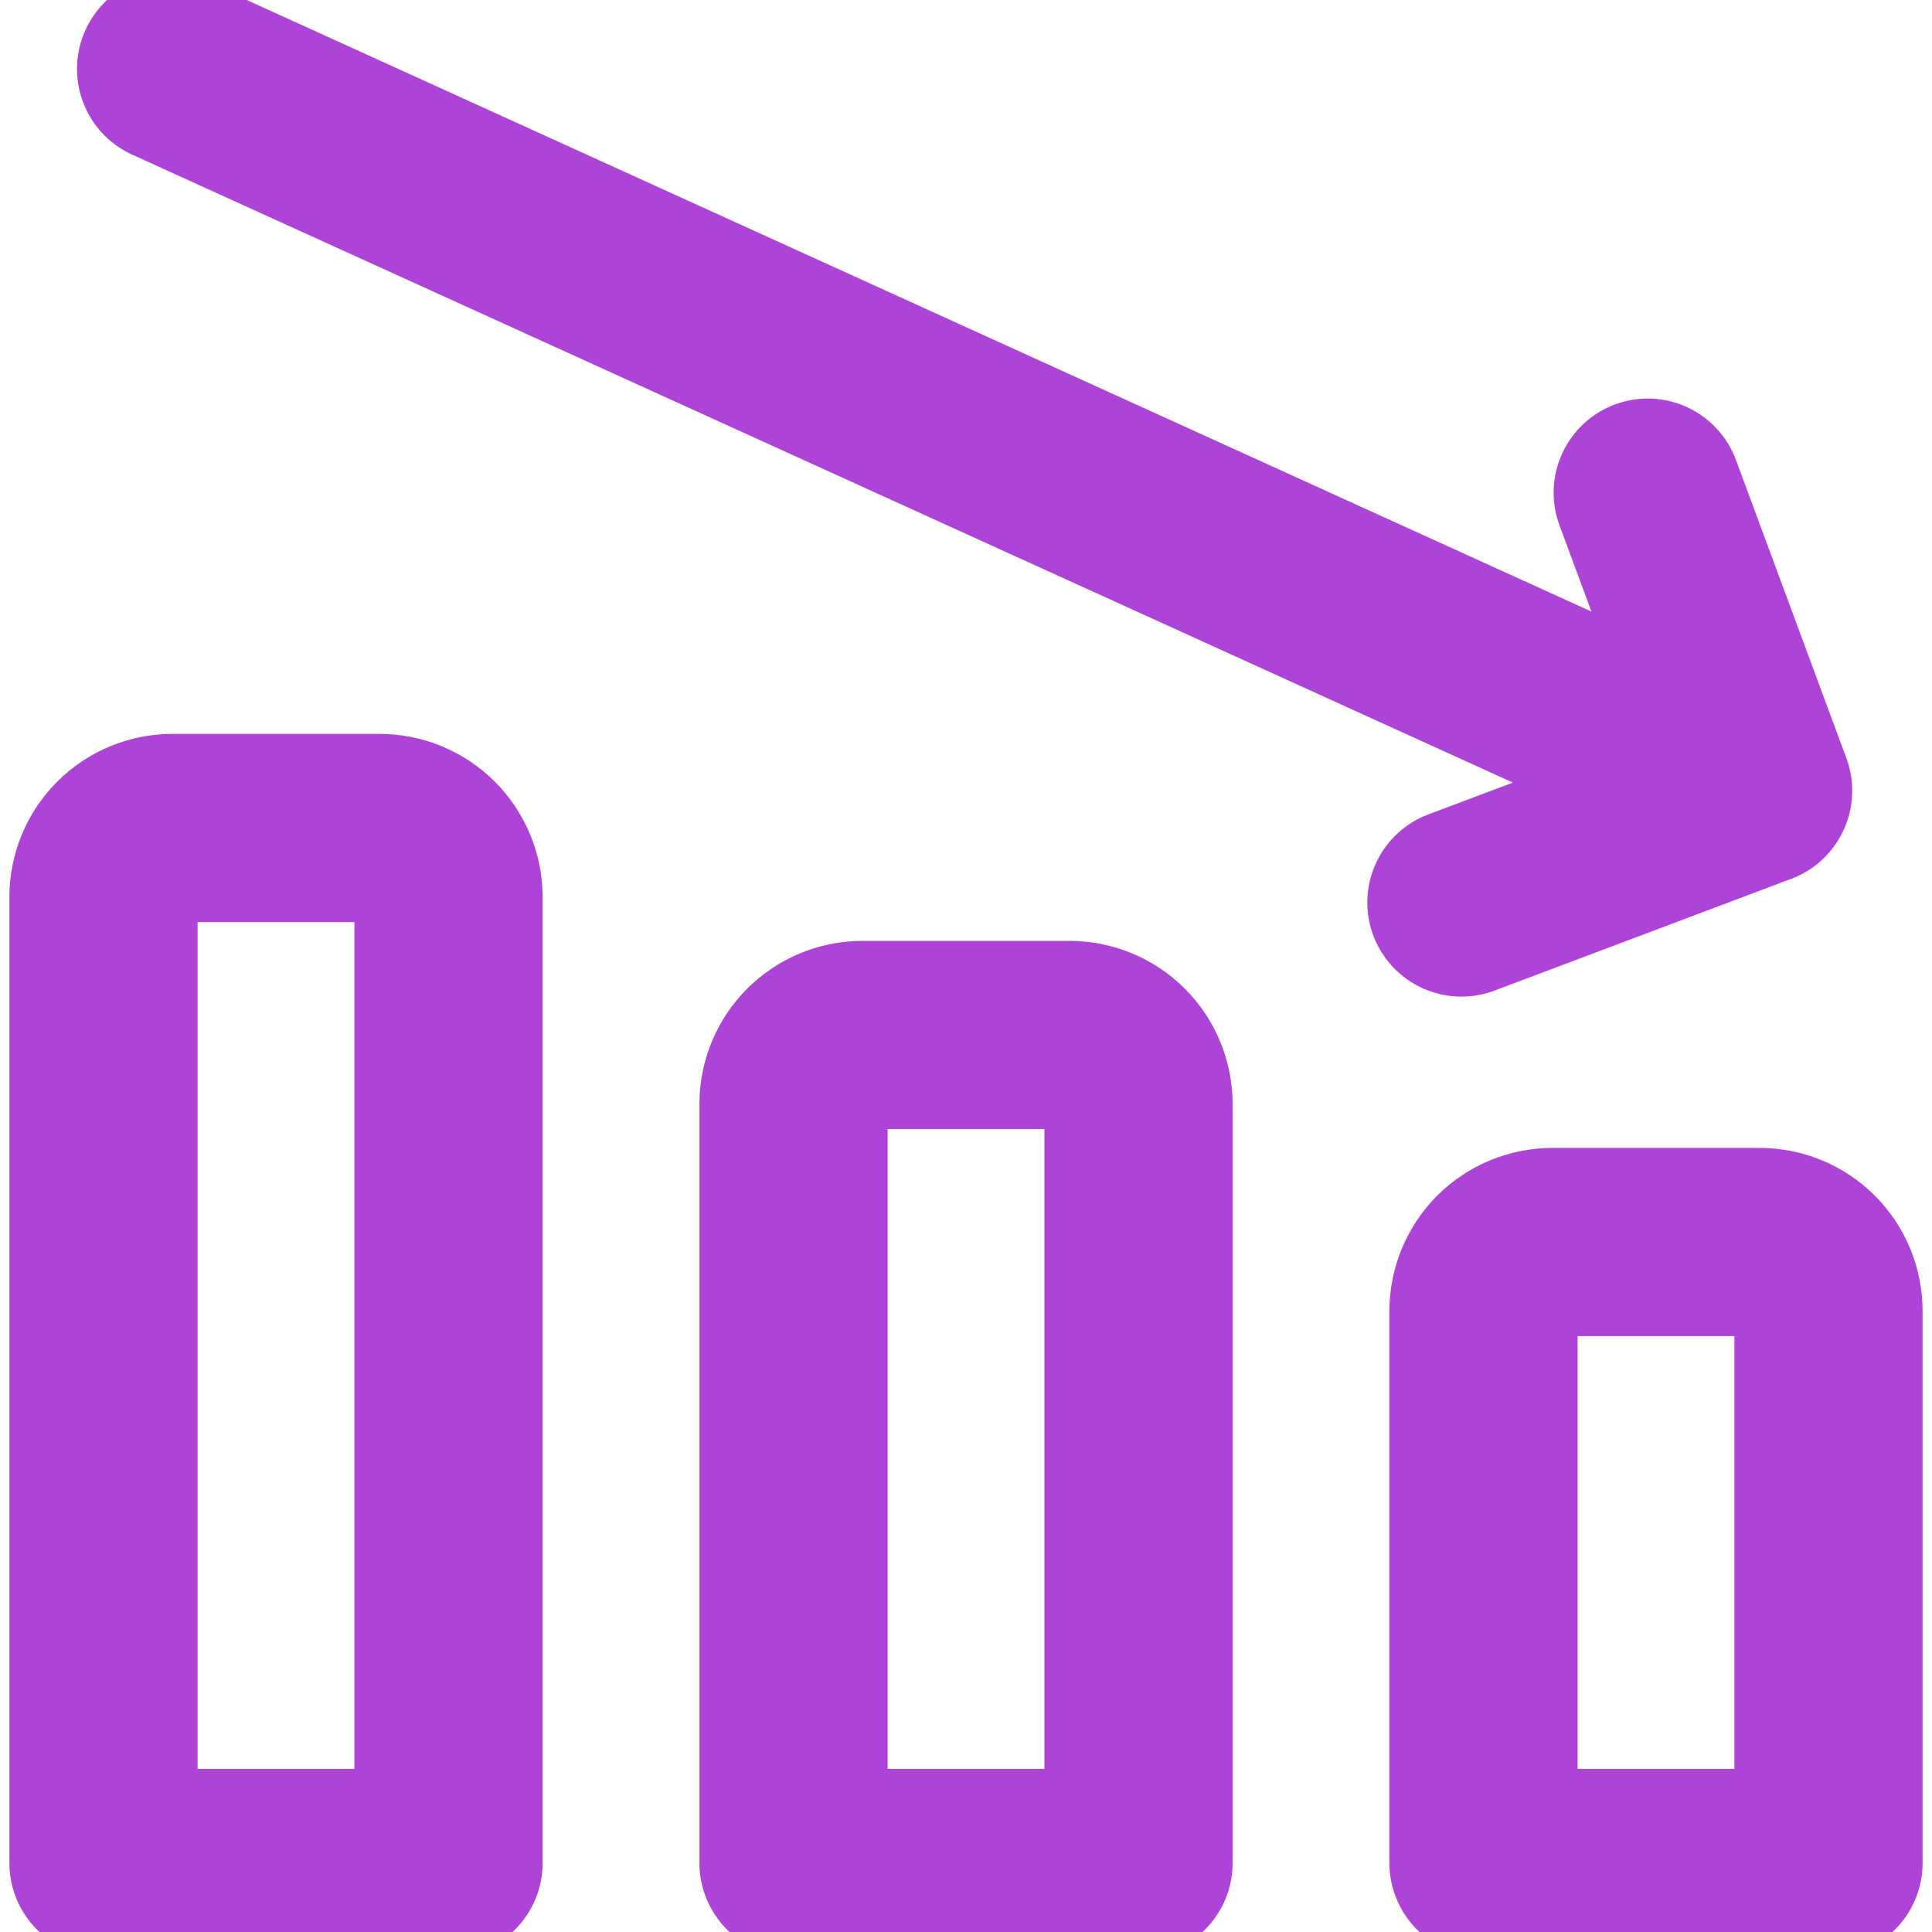 <svg width="44" height="44" viewBox="0 0 44 44" fill="none" xmlns="http://www.w3.org/2000/svg">
<g clip-path="url(#clip0_1001_226)">
<path d="M3.897 1.571L40.04 18.009M40.04 18.009L33.283 20.554M40.04 18.009L37.526 11.22M3.929 18.857H8.643C9.06 18.857 9.46 19.023 9.754 19.317C10.049 19.612 10.215 20.012 10.215 20.429V42.429H2.357V20.429C2.357 20.012 2.523 19.612 2.818 19.317C3.112 19.023 3.512 18.857 3.929 18.857ZM19.643 23.571H24.357C24.774 23.571 25.174 23.737 25.469 24.032C25.763 24.326 25.929 24.726 25.929 25.143V42.429H18.072V25.143C18.072 24.726 18.237 24.326 18.532 24.032C18.827 23.737 19.226 23.571 19.643 23.571ZM35.357 28.286H40.072C40.489 28.286 40.888 28.451 41.183 28.746C41.478 29.041 41.643 29.44 41.643 29.857V42.429H33.786V29.857C33.786 29.44 33.952 29.041 34.246 28.746C34.541 28.451 34.941 28.286 35.357 28.286Z" stroke="#AD43D7" stroke-width="4.286" stroke-linecap="round" stroke-linejoin="round"/>
</g>
<defs>
<clipPath id="clip0_1001_226">
<rect width="44" height="44" fill="white"/>
</clipPath>
</defs>
</svg>
